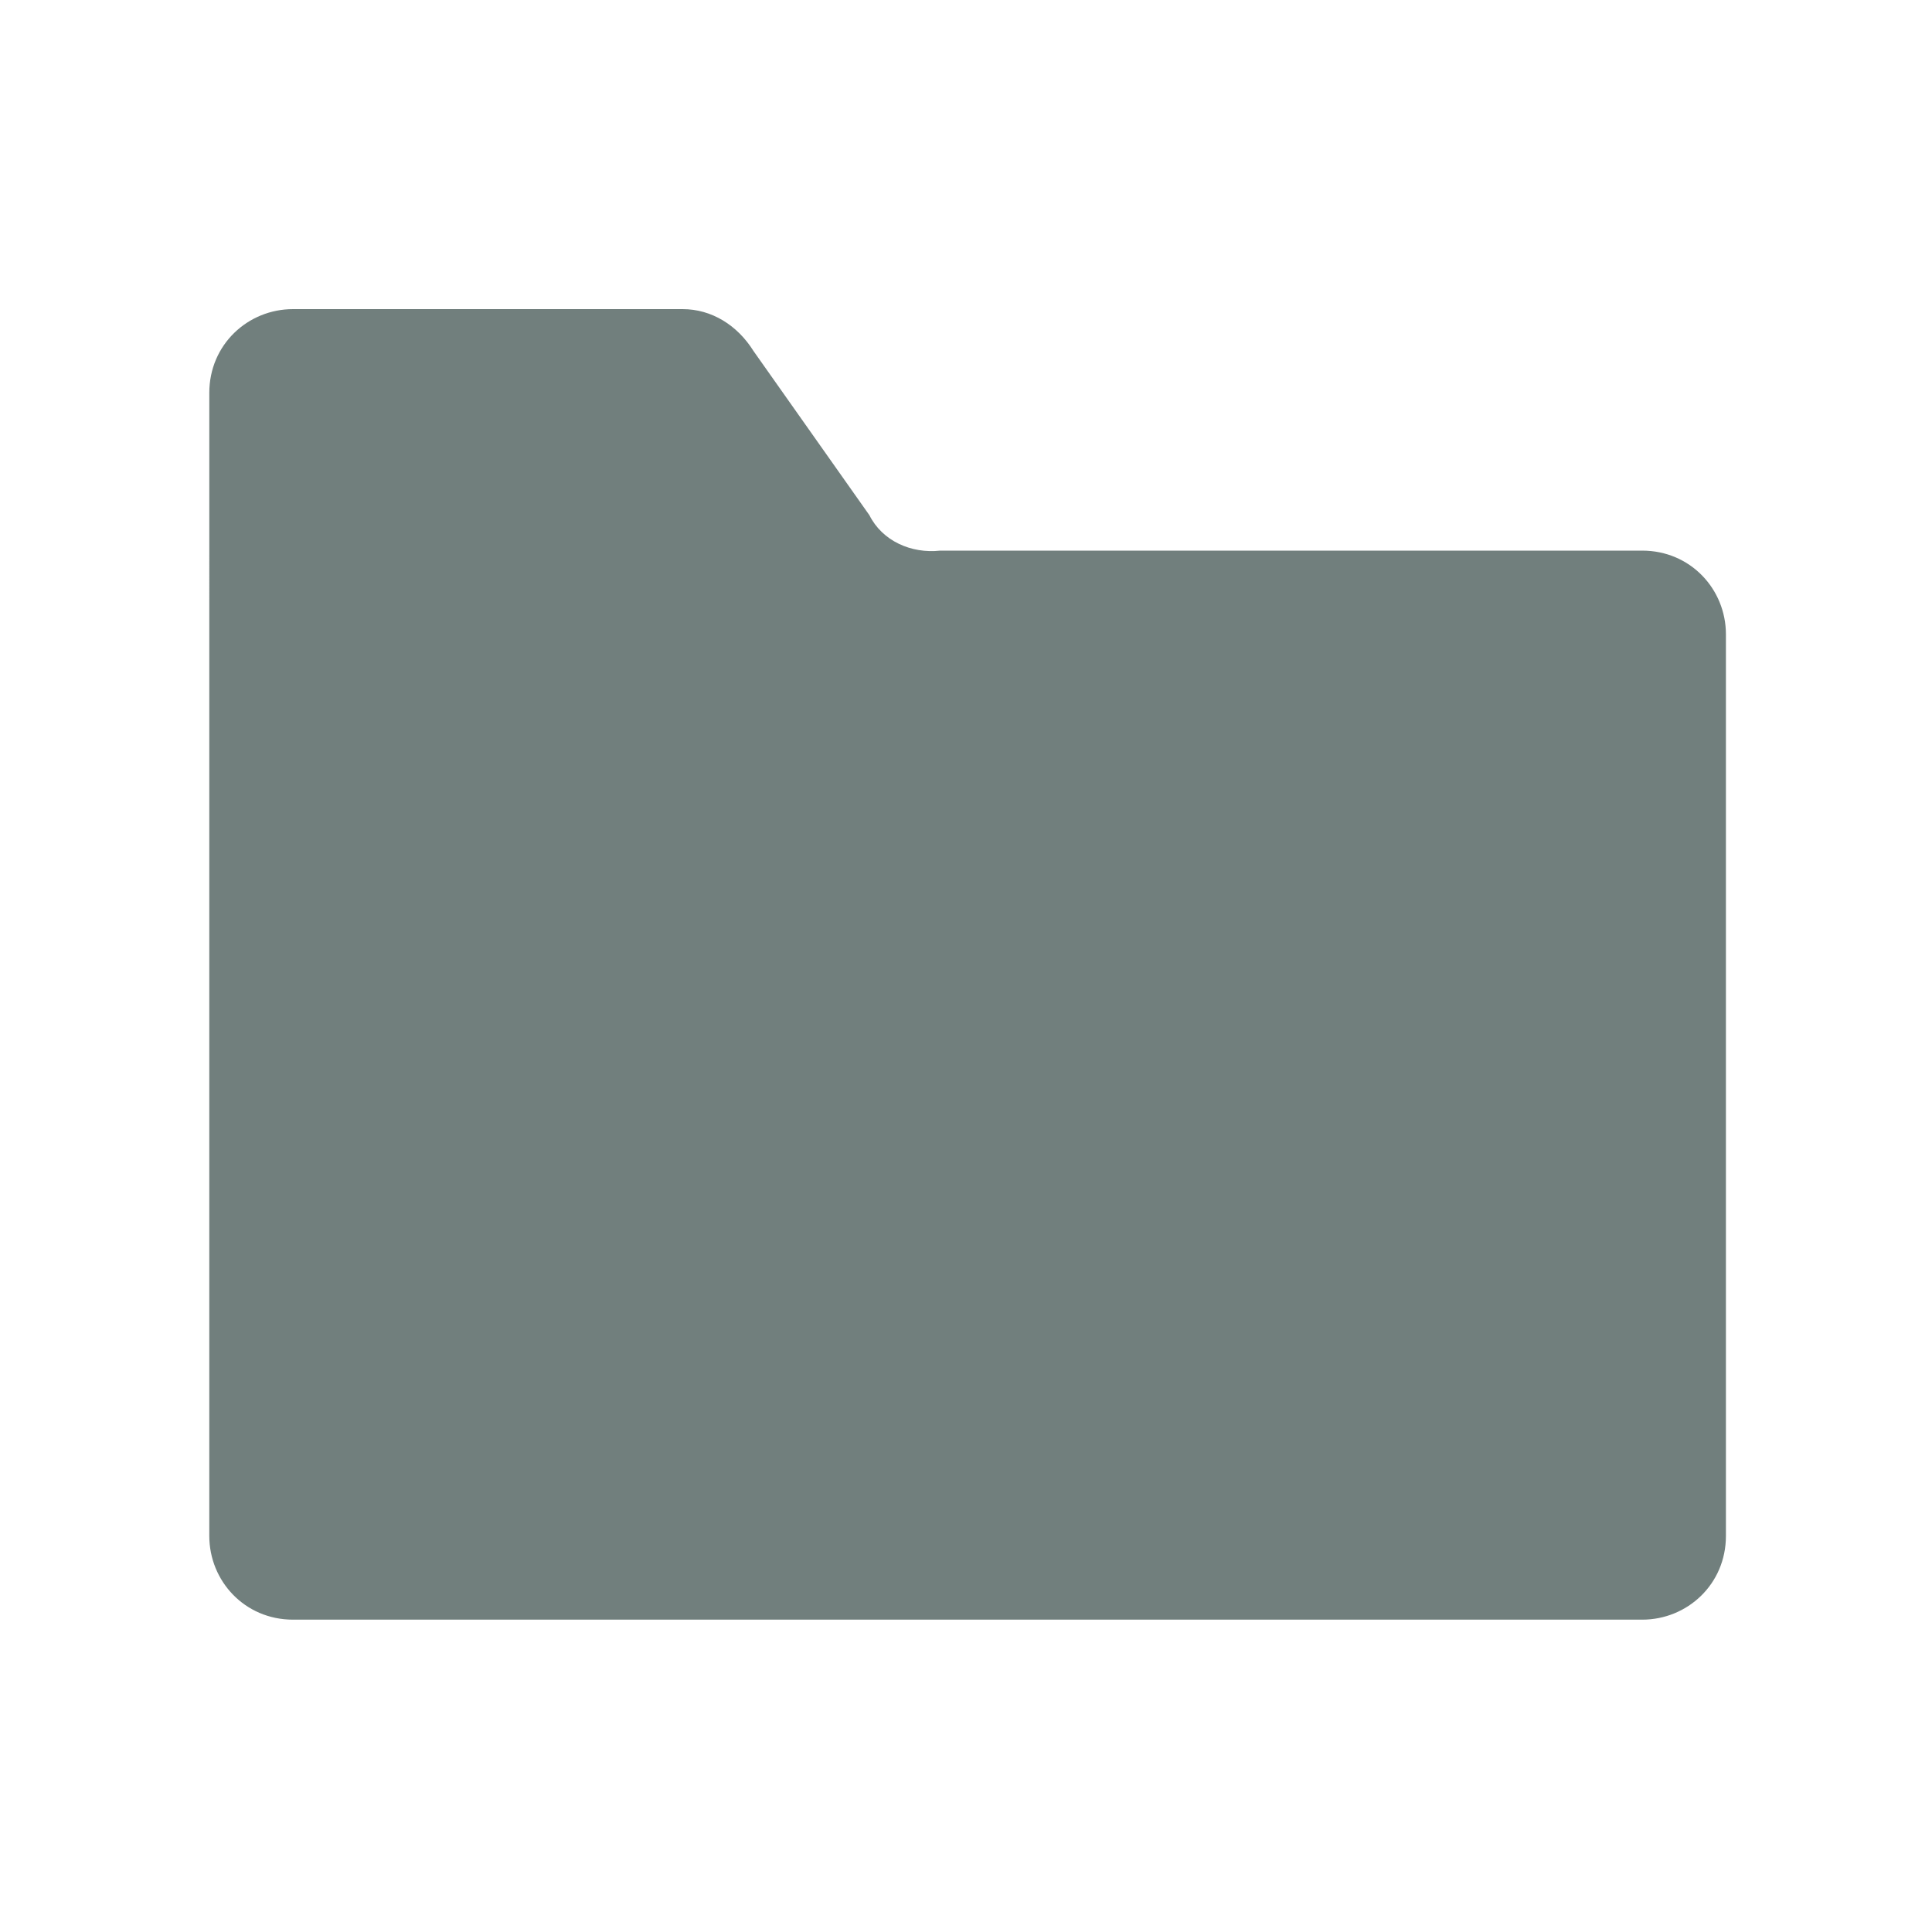 <?xml version="1.0" encoding="utf-8"?>
<!-- Generator: Adobe Illustrator 25.2.1, SVG Export Plug-In . SVG Version: 6.00 Build 0)  -->
<svg version="1.1" id="Layer_1" xmlns="http://www.w3.org/2000/svg" xmlns:xlink="http://www.w3.org/1999/xlink" x="0px" y="0px"
	 viewBox="0 0 60 60" style="enable-background:new 0 0 60 60;" xml:space="preserve">
<style type="text/css">
	.st0{fill:#717F7D;}
</style>
<g id="Shopping_Bag">
</g>
<g id="Layer_2_1_">
	<g>
		<g>
			<path class="st0" d="M27,16l-3.6-5.1c-0.5-0.8-1.3-1.3-2.2-1.3H9.1c-1.4,0-2.6,1.1-2.6,2.6v5V20v27.7c0,1.4,1.1,2.6,2.6,2.6H51
				c1.4,0,2.6-1.1,2.6-2.6v-28c0-1.4-1.1-2.6-2.6-2.6H29.2C28.3,17.2,27.4,16.8,27,16z"/>
		</g>
	</g>
</g>
</svg>
